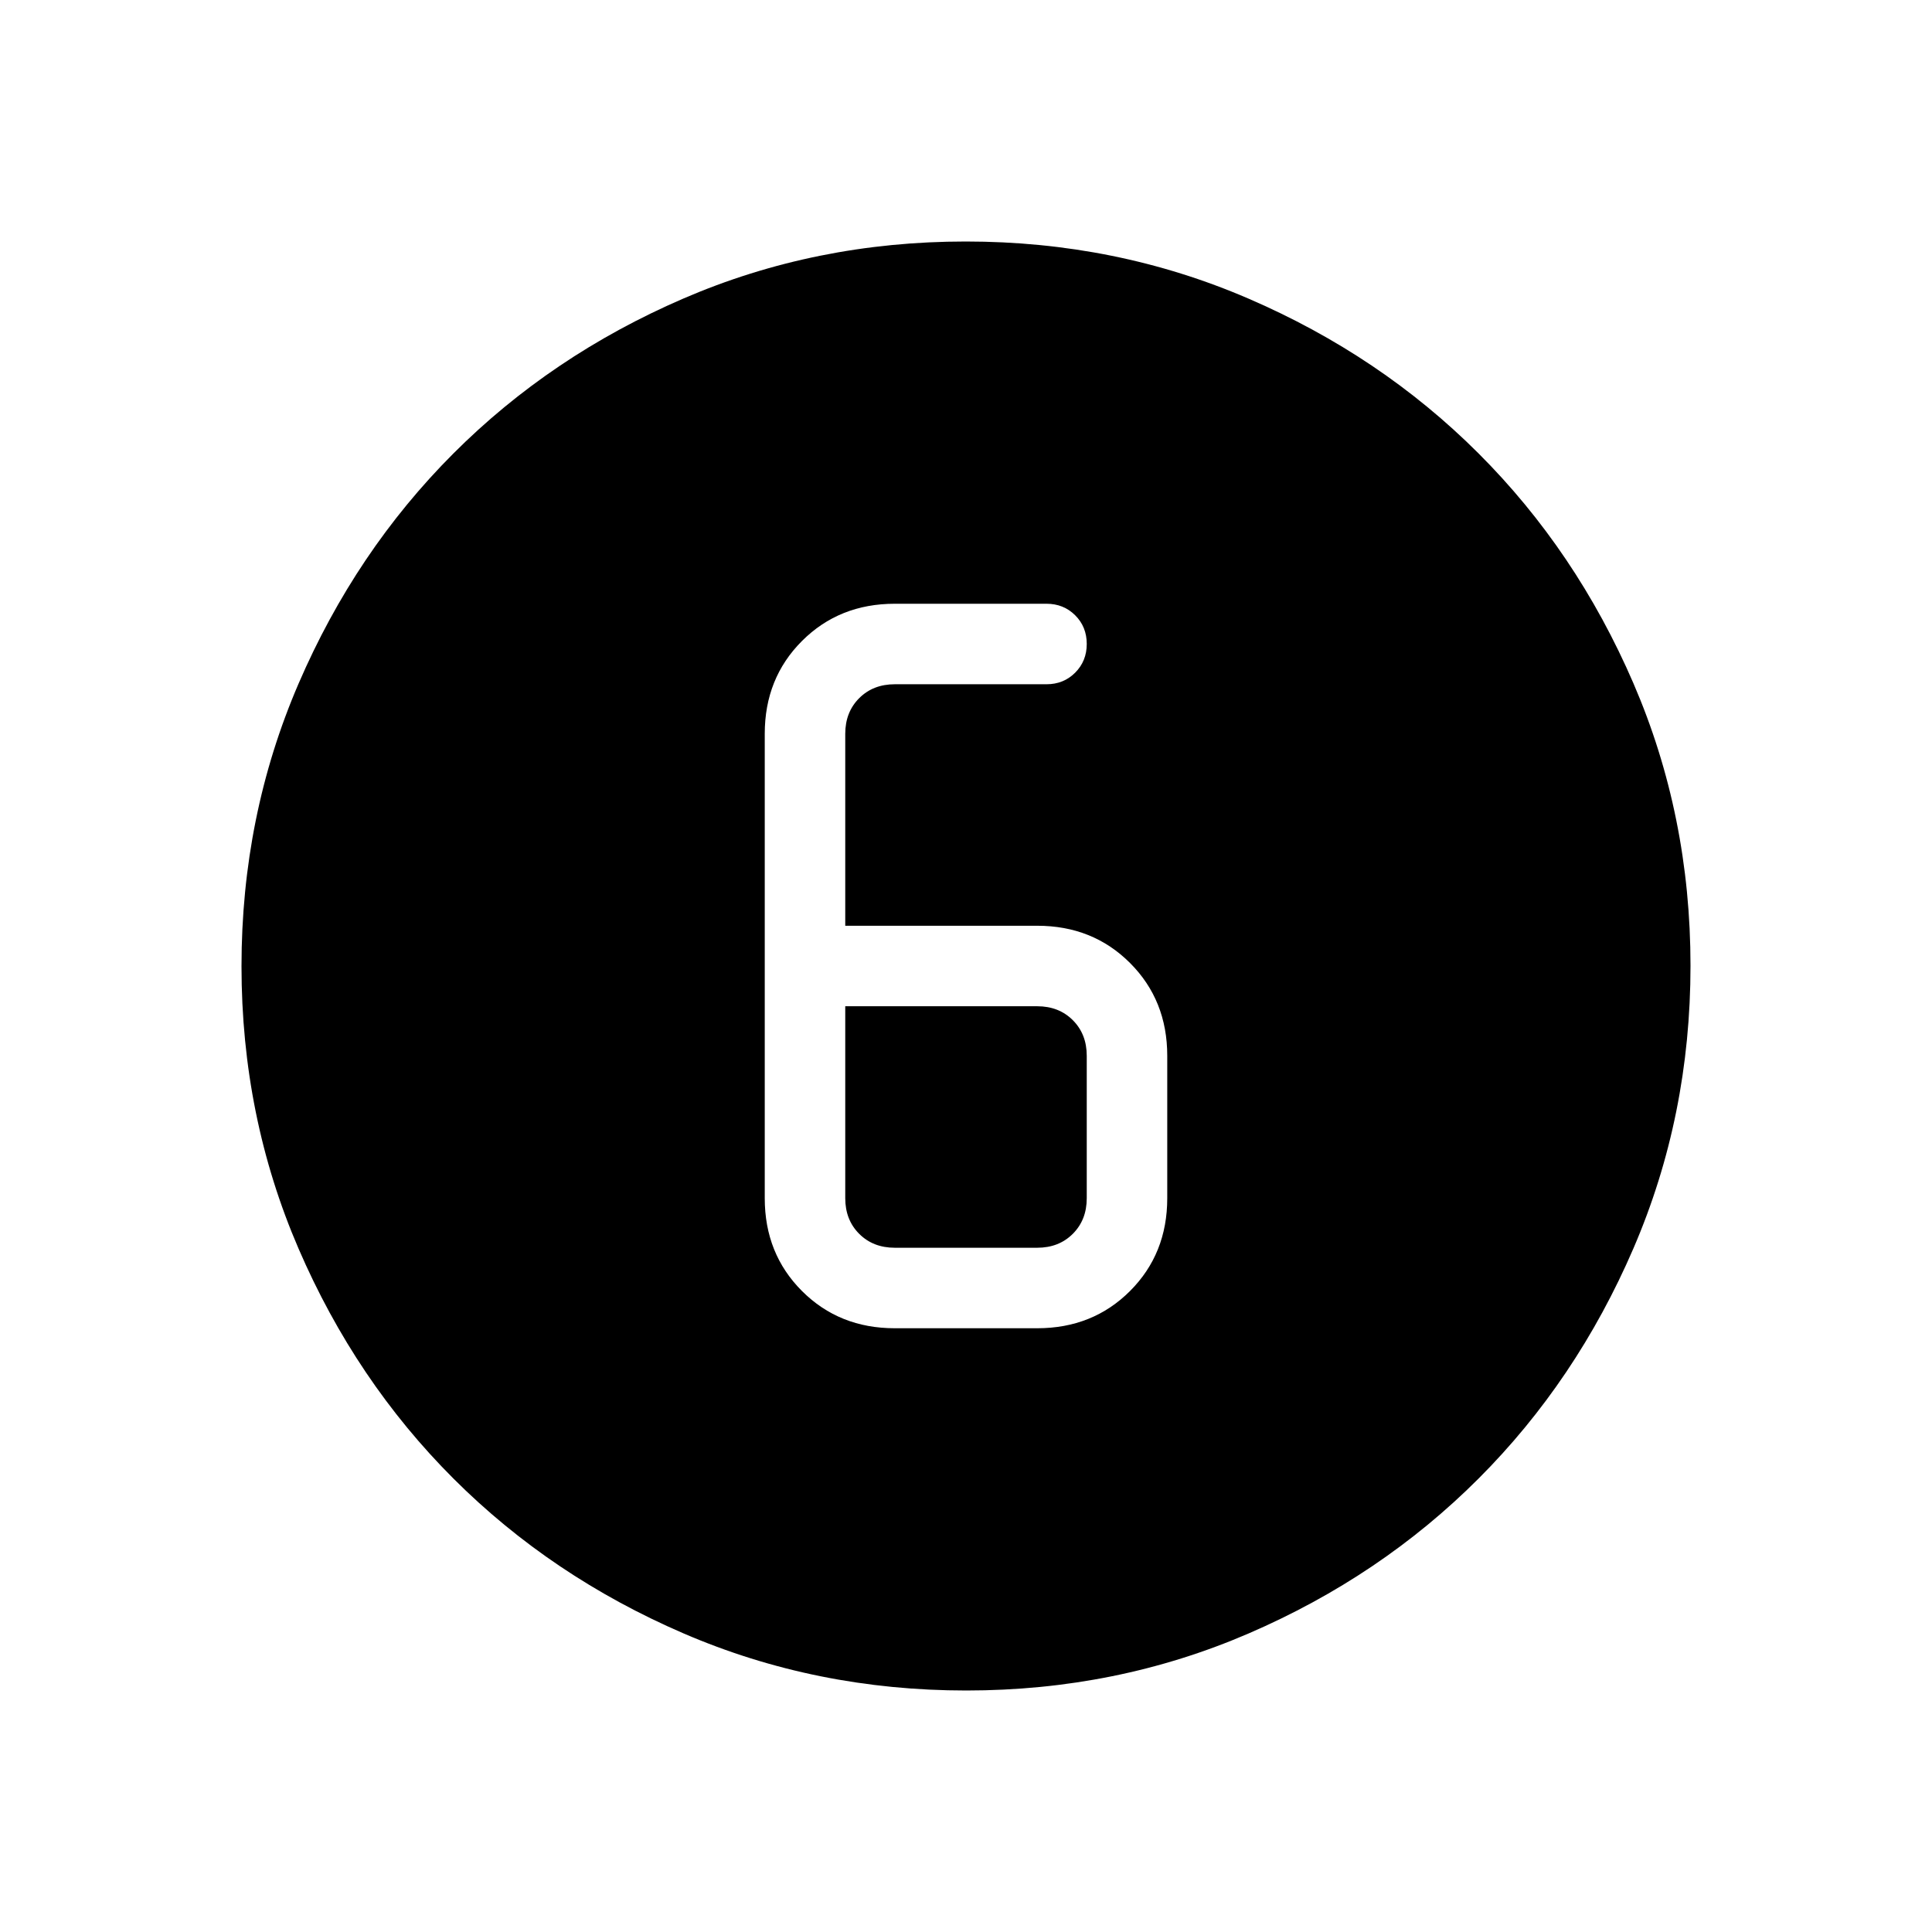 <svg xmlns="http://www.w3.org/2000/svg" height="24" viewBox="0 -960 960 960" width="24"><path d="M480.134-120q-74.673 0-140.41-28.339-65.737-28.34-114.365-76.922-48.627-48.582-76.993-114.257Q120-405.194 120-479.866q0-74.673 28.339-140.41 28.34-65.737 76.922-114.365 48.582-48.627 114.257-76.993Q405.194-840 479.866-840q74.673 0 140.41 28.339 65.737 28.34 114.365 76.922 48.627 48.582 76.993 114.257Q840-554.806 840-480.134q0 74.673-28.339 140.41-28.34 65.737-76.922 114.365-48.582 48.627-114.257 76.993Q554.806-120 480.134-120Zm-35.519-180h70.77Q543-300 561.5-318.5 580-337 580-364.615v-70.77Q580-463 561.5-481.5 543-500 515.385-500H420v-95.385q0-10.769 6.923-17.692T444.615-620H520q8.5 0 14.25-5.758 5.75-5.757 5.75-14.269t-5.75-14.242Q528.5-660 520-660h-75.385Q417-660 398.5-641.5 380-623 380-595.385v230.77Q380-337 398.5-318.5 417-300 444.615-300ZM420-460h95.385q10.769 0 17.692 6.923T540-435.385v70.77q0 10.769-6.923 17.692T515.385-340h-70.77q-10.769 0-17.692-6.923T420-364.615V-460Z"/></svg>